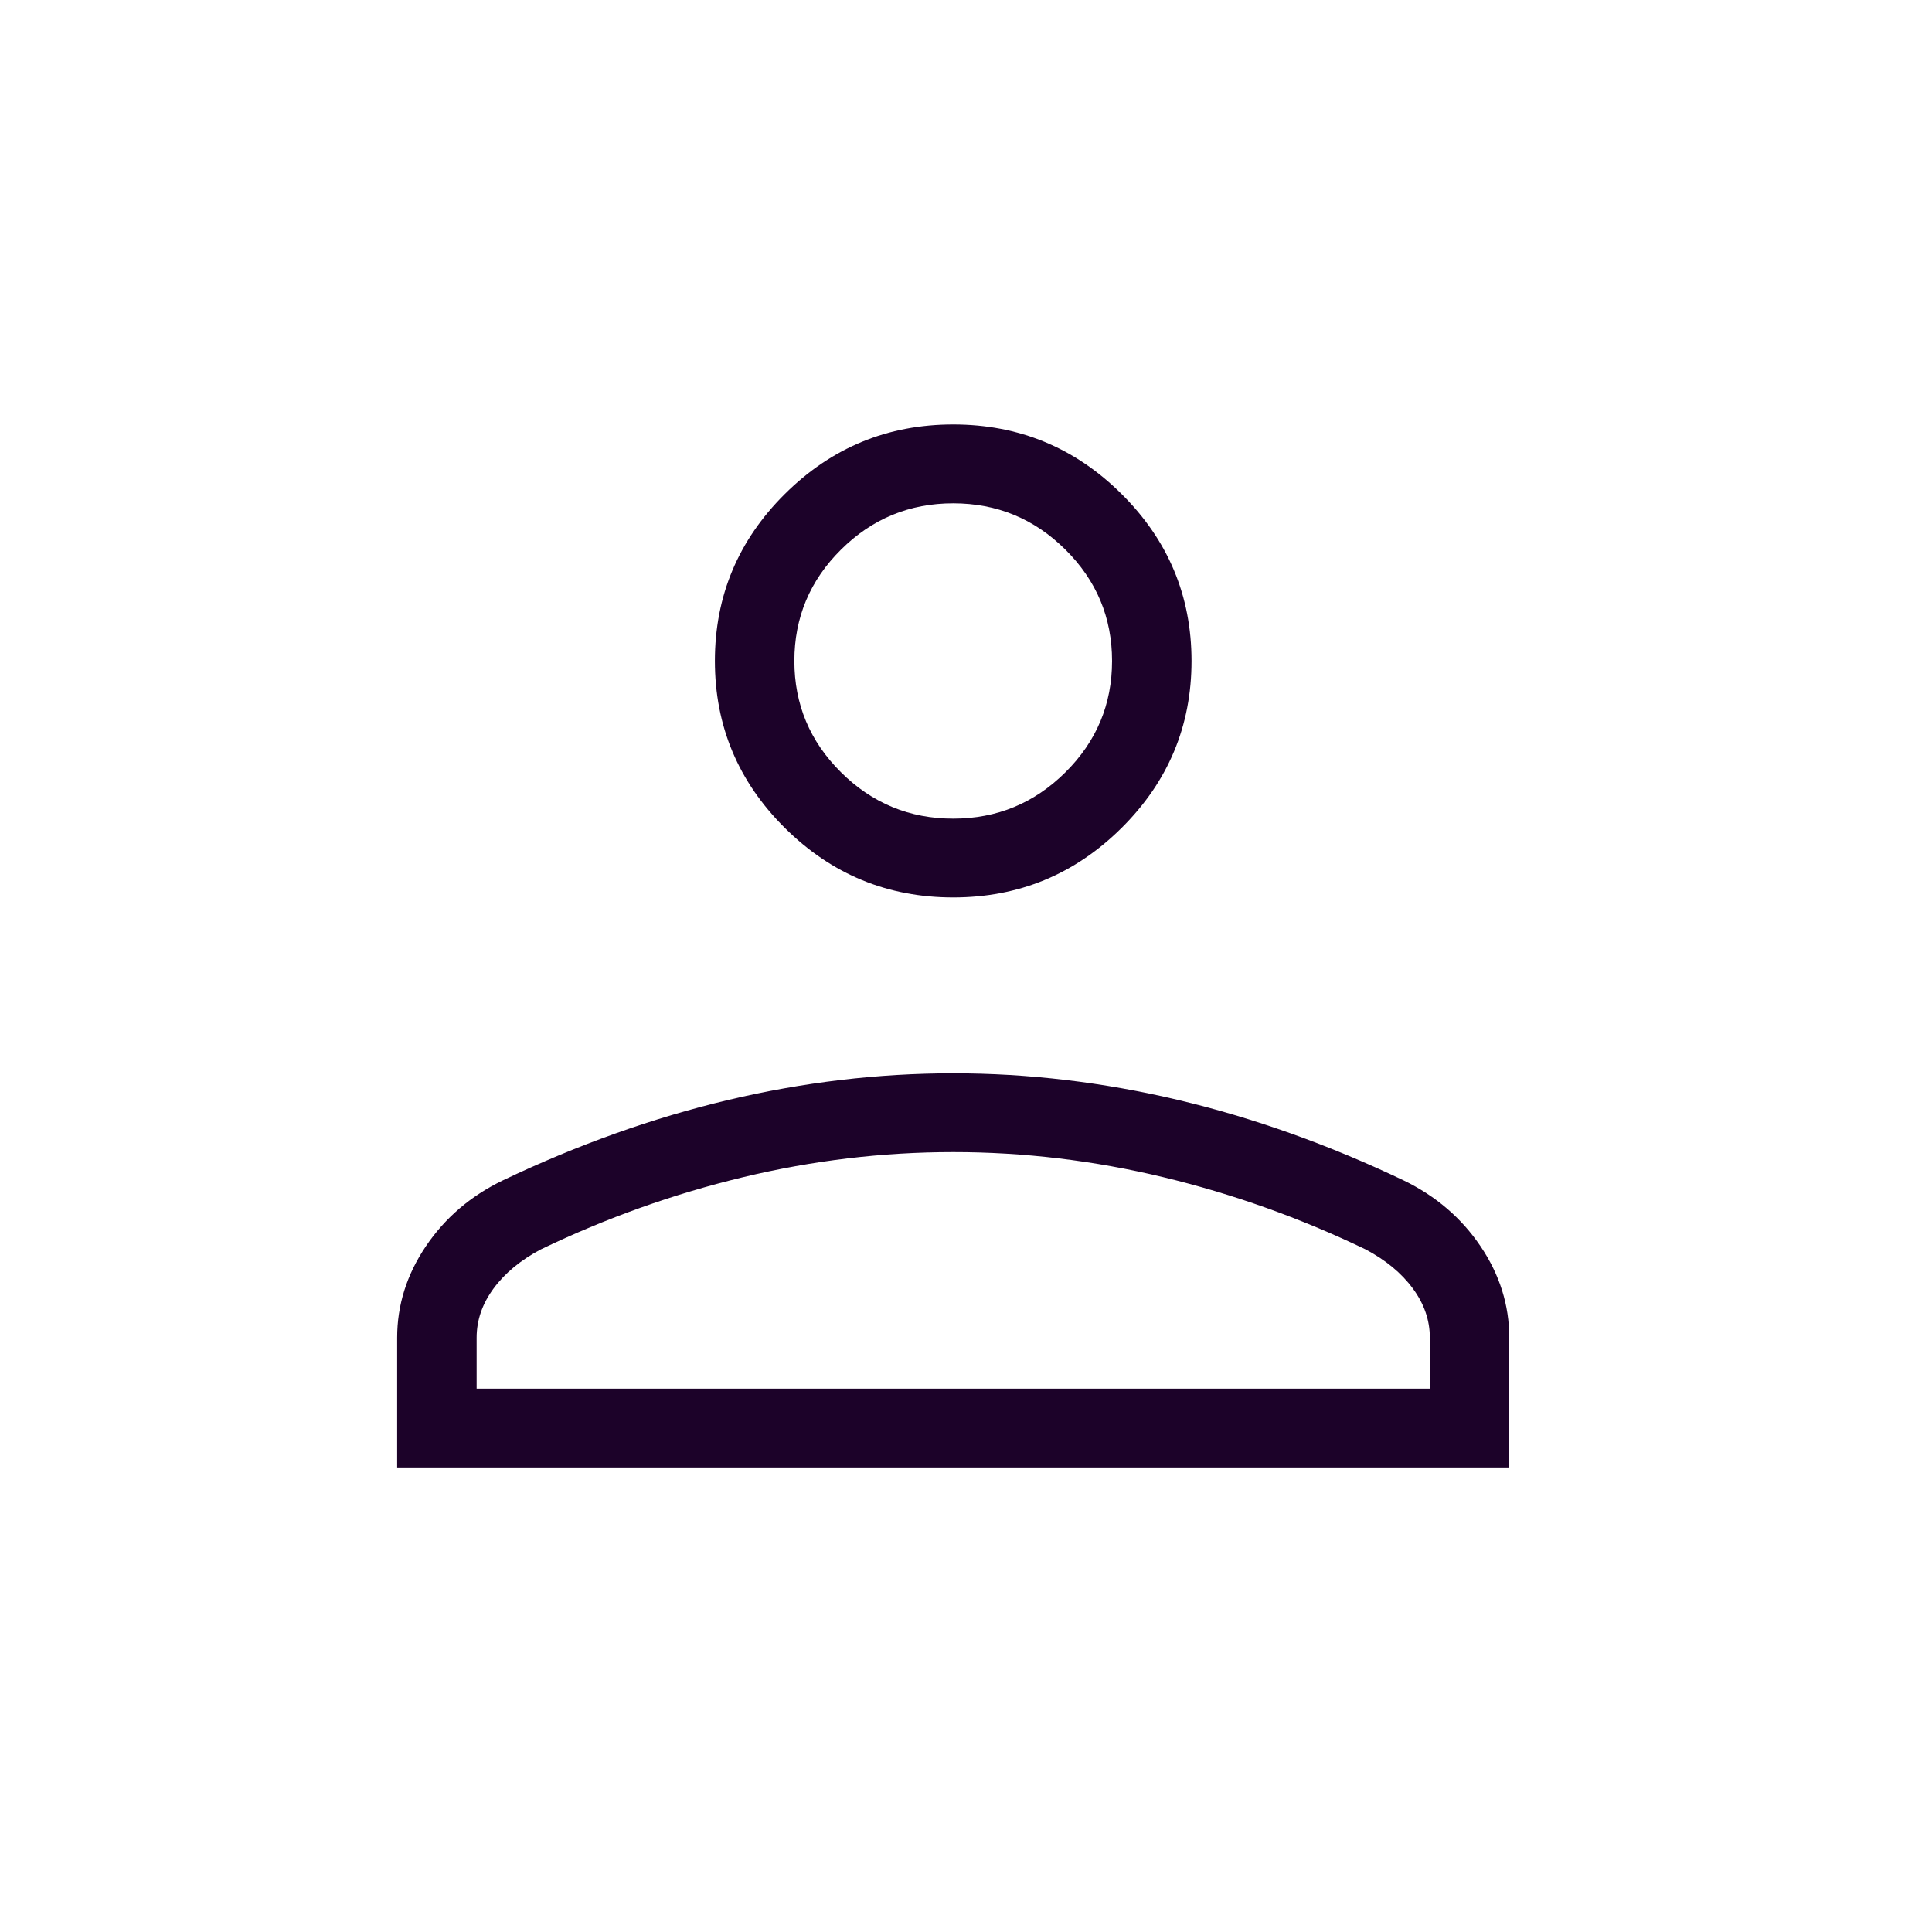 <svg width="32" height="32" viewBox="0 0 37 37" fill="none" xmlns="http://www.w3.org/2000/svg">
<path d="M18.255 17.187C17 17.187 15.926 16.744 15.032 15.857C14.138 14.97 13.691 13.904 13.691 12.658C13.691 11.413 14.138 10.346 15.032 9.459C15.926 8.572 17 8.129 18.255 8.129C19.51 8.129 20.584 8.572 21.478 9.459C22.372 10.346 22.819 11.413 22.819 12.658C22.819 13.904 22.372 14.97 21.478 15.857C20.584 16.744 19.51 17.187 18.255 17.187ZM7.606 28.103V25.618C7.606 24.995 7.789 24.412 8.155 23.869C8.52 23.326 9.012 22.904 9.631 22.605C11.066 21.921 12.502 21.409 13.94 21.067C15.377 20.726 16.816 20.555 18.255 20.555C19.694 20.555 21.133 20.726 22.57 21.067C24.008 21.409 25.444 21.921 26.879 22.605C27.497 22.904 27.989 23.326 28.355 23.869C28.721 24.412 28.904 24.995 28.904 25.618V28.103H7.606ZM9.128 26.594H27.383V25.618C27.383 25.283 27.274 24.969 27.056 24.674C26.839 24.38 26.538 24.132 26.154 23.928C24.902 23.326 23.611 22.865 22.281 22.545C20.951 22.225 19.609 22.064 18.255 22.064C16.901 22.064 15.559 22.225 14.229 22.545C12.899 22.865 11.608 23.326 10.356 23.928C9.972 24.132 9.671 24.38 9.454 24.674C9.236 24.969 9.128 25.283 9.128 25.618V26.594ZM18.255 15.678C19.092 15.678 19.808 15.382 20.404 14.79C21 14.199 21.297 13.488 21.297 12.658C21.297 11.828 21 11.117 20.404 10.526C19.808 9.934 19.092 9.639 18.255 9.639C17.418 9.639 16.702 9.934 16.106 10.526C15.51 11.117 15.213 11.828 15.213 12.658C15.213 13.488 15.51 14.199 16.106 14.79C16.702 15.382 17.418 15.678 18.255 15.678Z" fill="#1C0229"/>
</svg>
